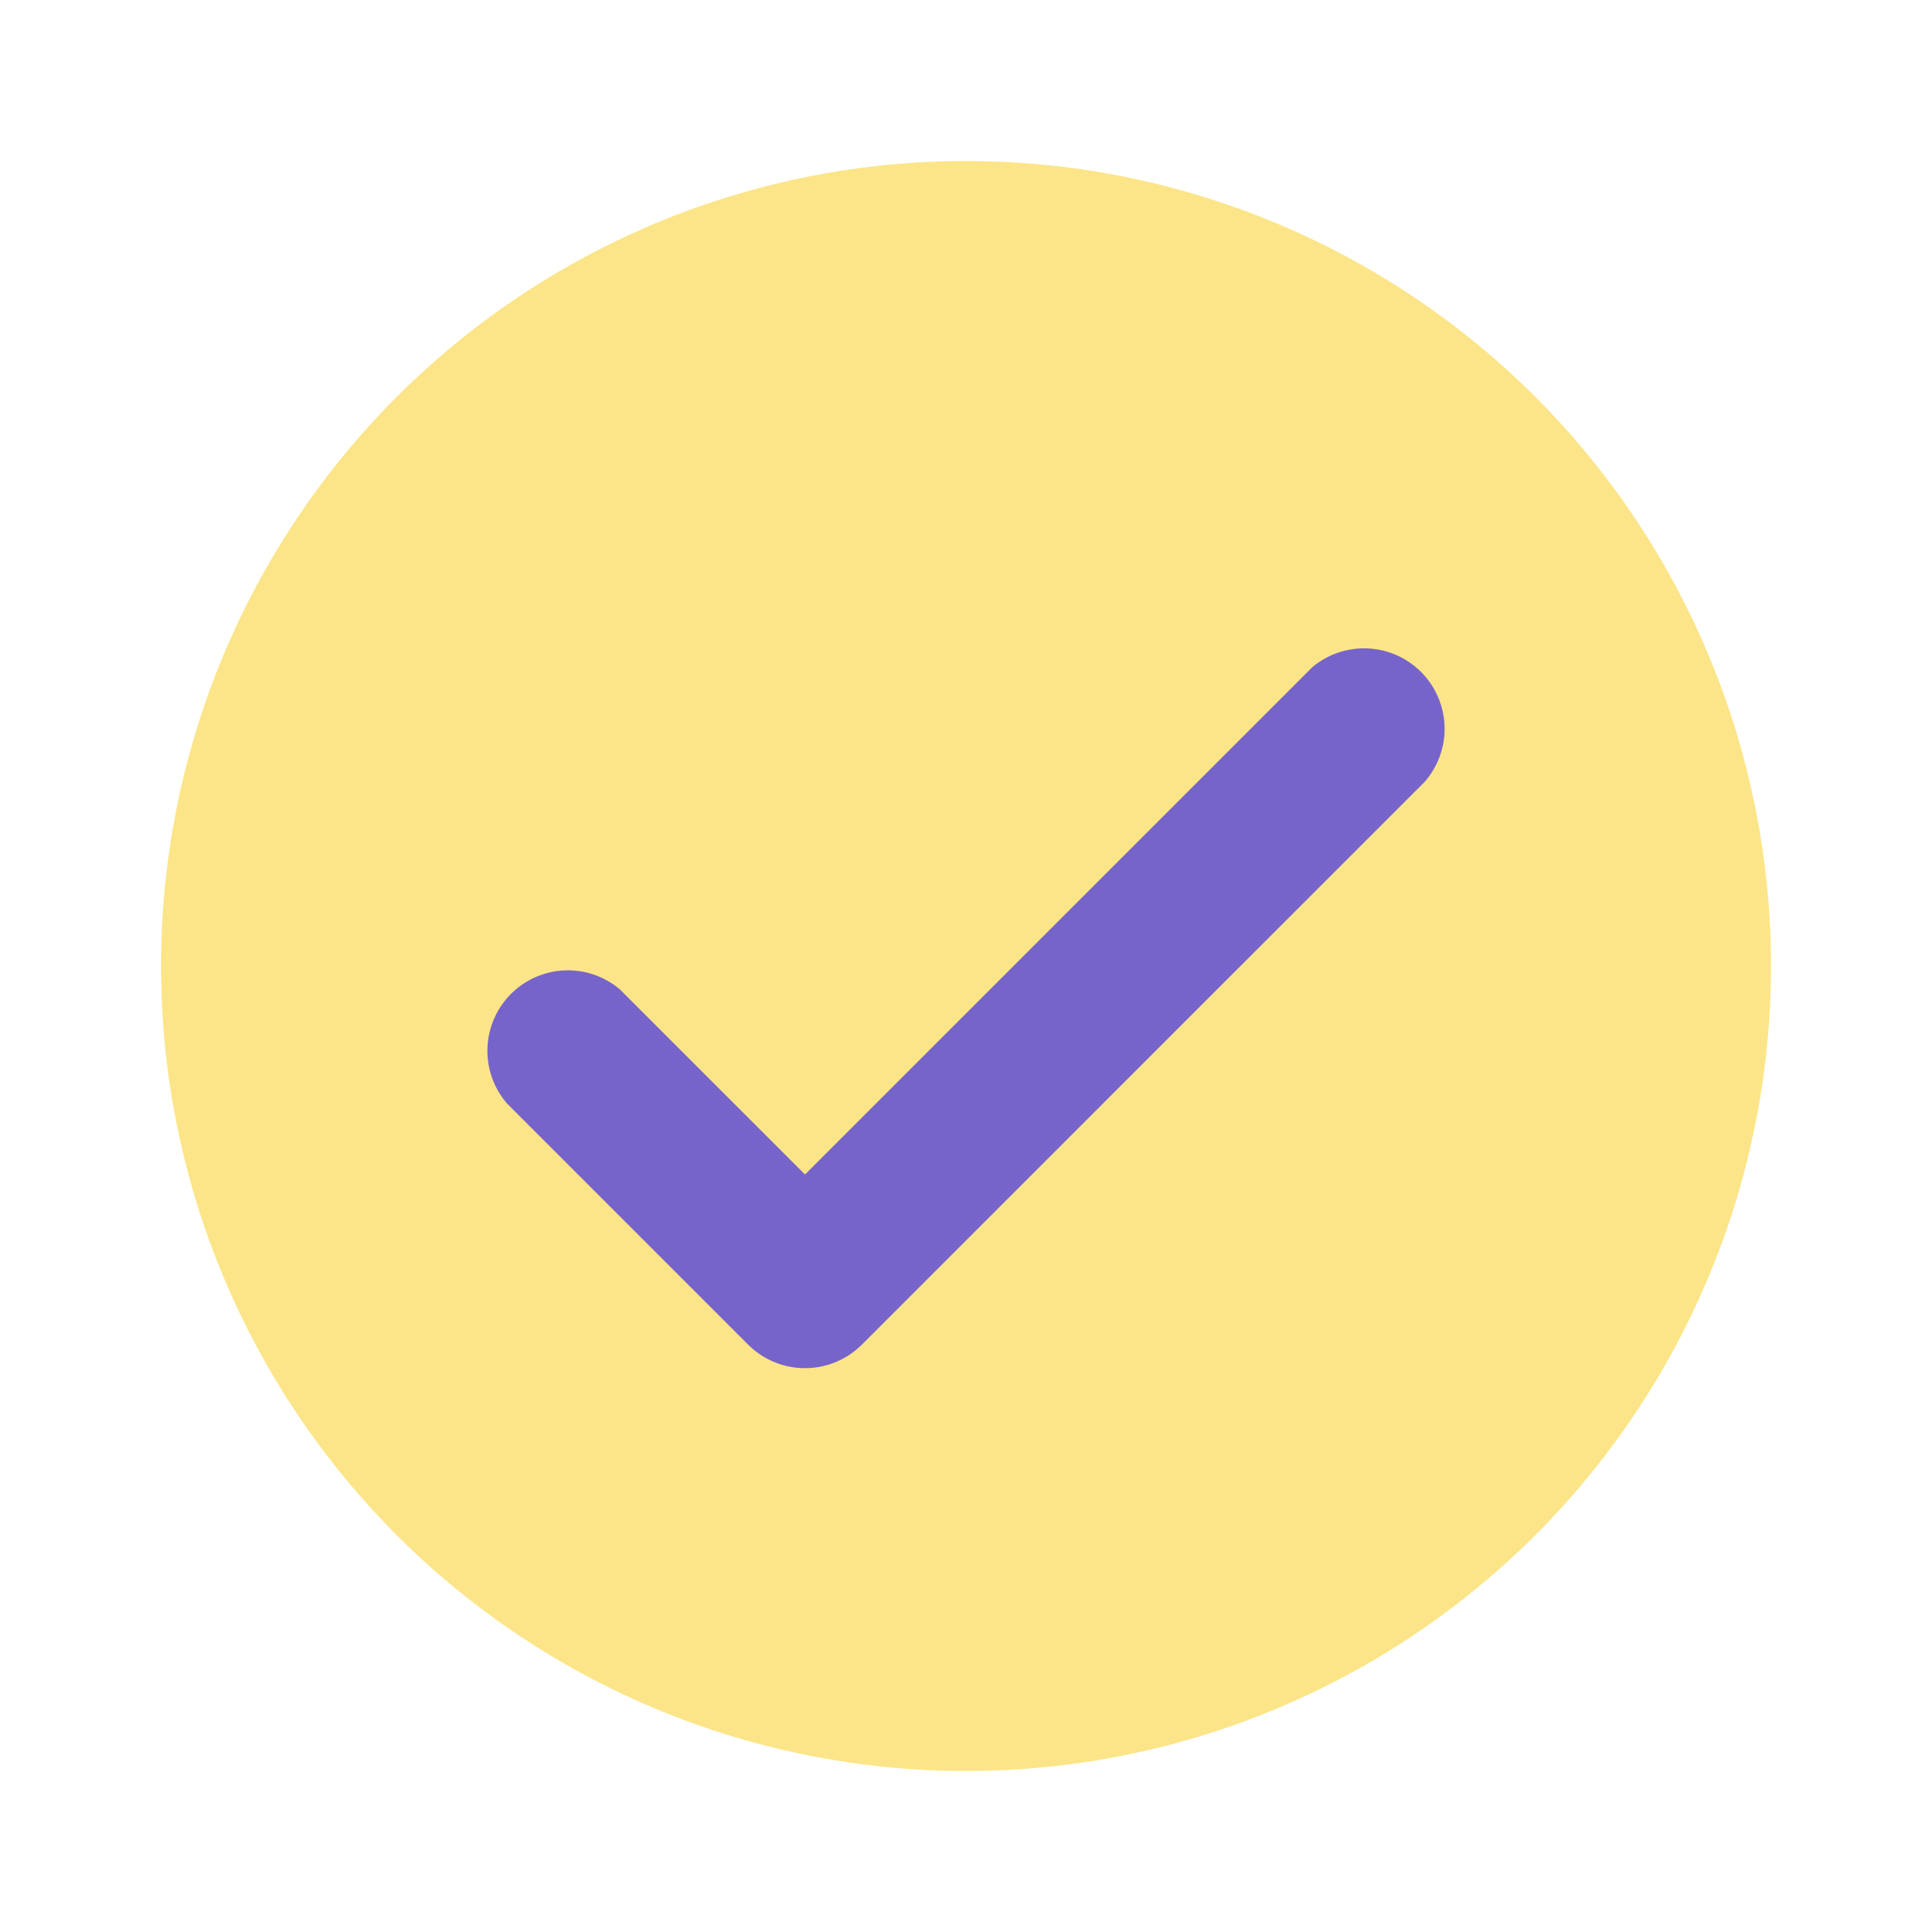 <svg xmlns="http://www.w3.org/2000/svg" width="24px" height="24px" viewBox="0 0 24 24" class="icon-check"><circle cx="12" cy="12" r="10" class="primary" fill="#fce588"/><path class="secondary" d="M10 14.59l6.3-6.3a1 1 0 0 1 1.4 1.42l-7 7a1 1 0 0 1-1.4 0l-3-3a1 1 0 0 1 1.4-1.42l2.3 2.3z" fill="#7764ca" /></svg>